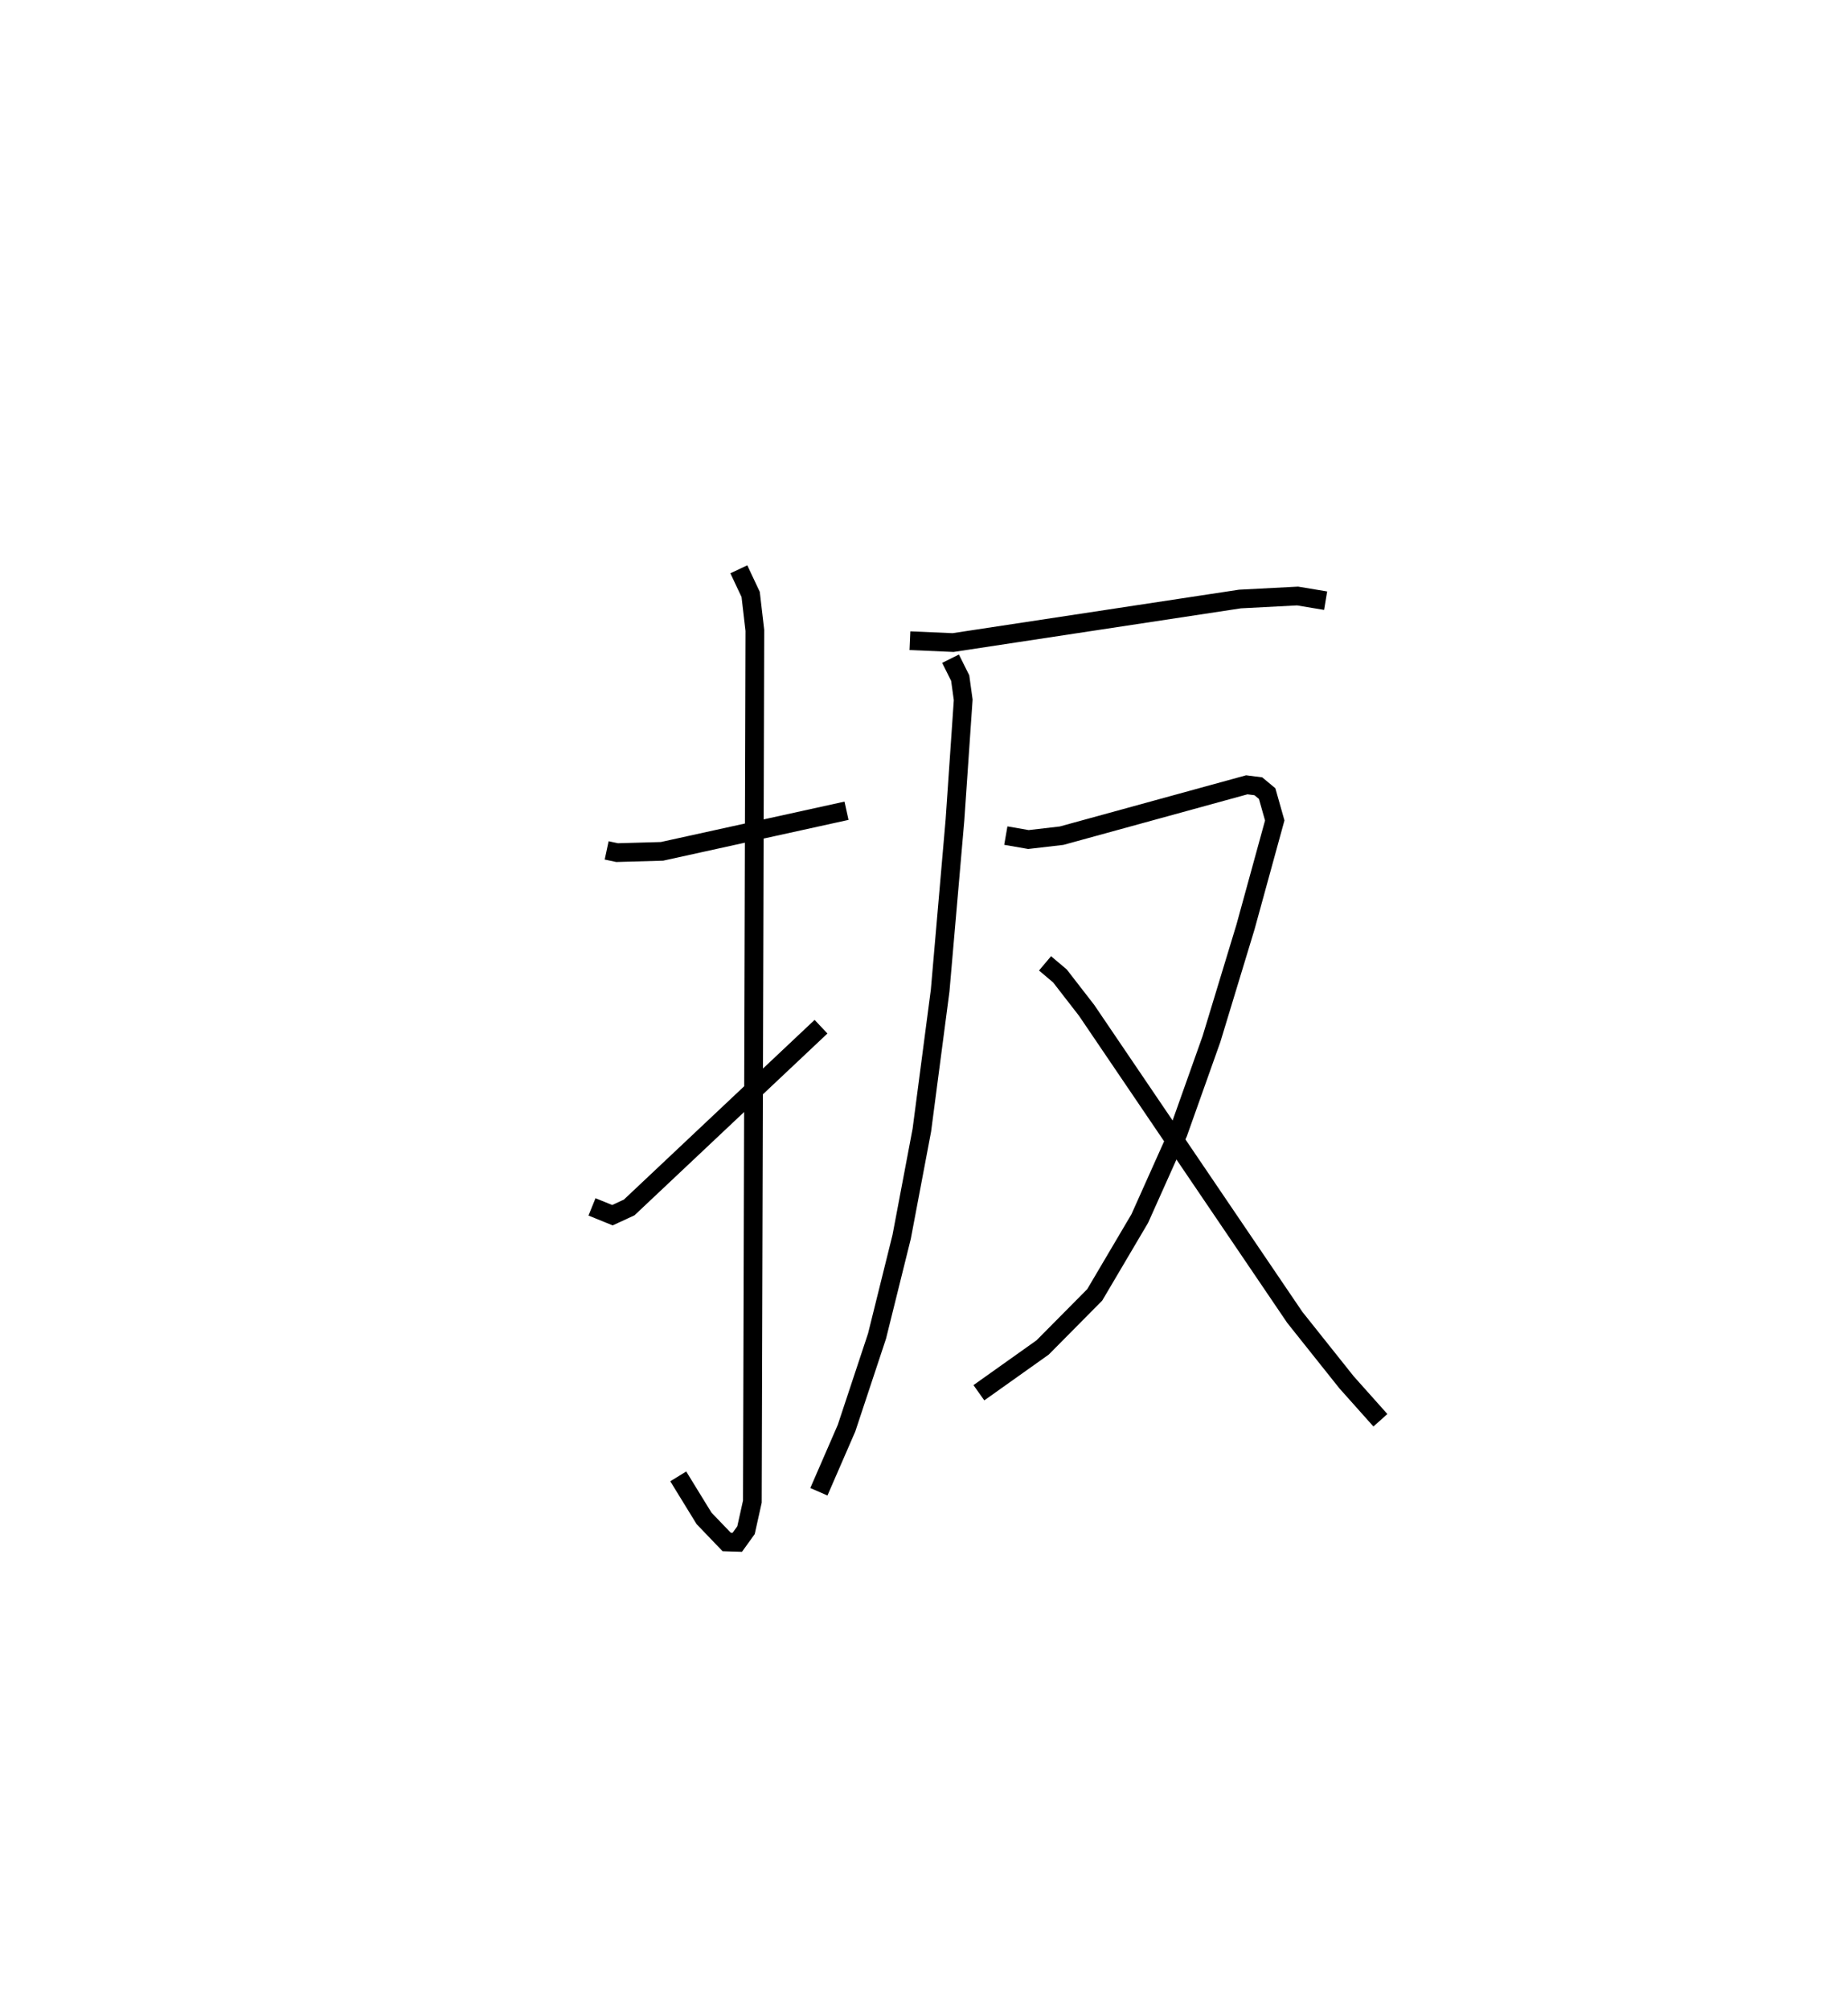 <?xml version="1.0" encoding="utf-8" ?>
<svg baseProfile="full" height="107.41" version="1.1" width="98.788" xmlns="http://www.w3.org/2000/svg" xmlns:ev="http://www.w3.org/2001/xml-events" xmlns:xlink="http://www.w3.org/1999/xlink"><defs /><rect fill="white" height="107.41" width="98.788" x="0" y="0" /><path d="M25,25 m0.0,0.0 m7.43,20.44 l0.557,0.119 2.401,-0.068 l9.864,-2.169 m-5.756,-12.902 l0.632,1.344 0.224,1.92 l-0.133,46.553 -0.34,1.528 l-0.465,0.646 -0.569,-0.018 l-1.209,-1.26 -1.379,-2.244 m-4.611,-14.4 l1.093,0.444 0.896,-0.414 l10.254,-9.658 m4.753,-20.626 l2.306,0.1 15.337,-2.327 l3.079,-0.16 1.5,0.249 m-20.051,3.1 l0.517,1.037 0.16,1.162 l-0.441,6.426 -0.791,9.108 l-0.979,7.461 -1.079,5.7 l-1.316,5.301 -1.631,4.921 l-1.478,3.399 m9.993,-35.062 l1.209,0.21 1.771,-0.205 l9.901,-2.719 0.618,0.079 l0.471,0.391 0.406,1.435 l-1.563,5.69 -1.819,5.987 l-1.785,5.021 -2.048,4.572 l-2.409,4.08 -2.784,2.809 l-3.408,2.421 m3.536,-22.944 l0.797,0.672 1.426,1.839 l11.128,16.403 2.765,3.47 l1.812,2.03 " fill="none" stroke="black" stroke-width="1" /></svg>